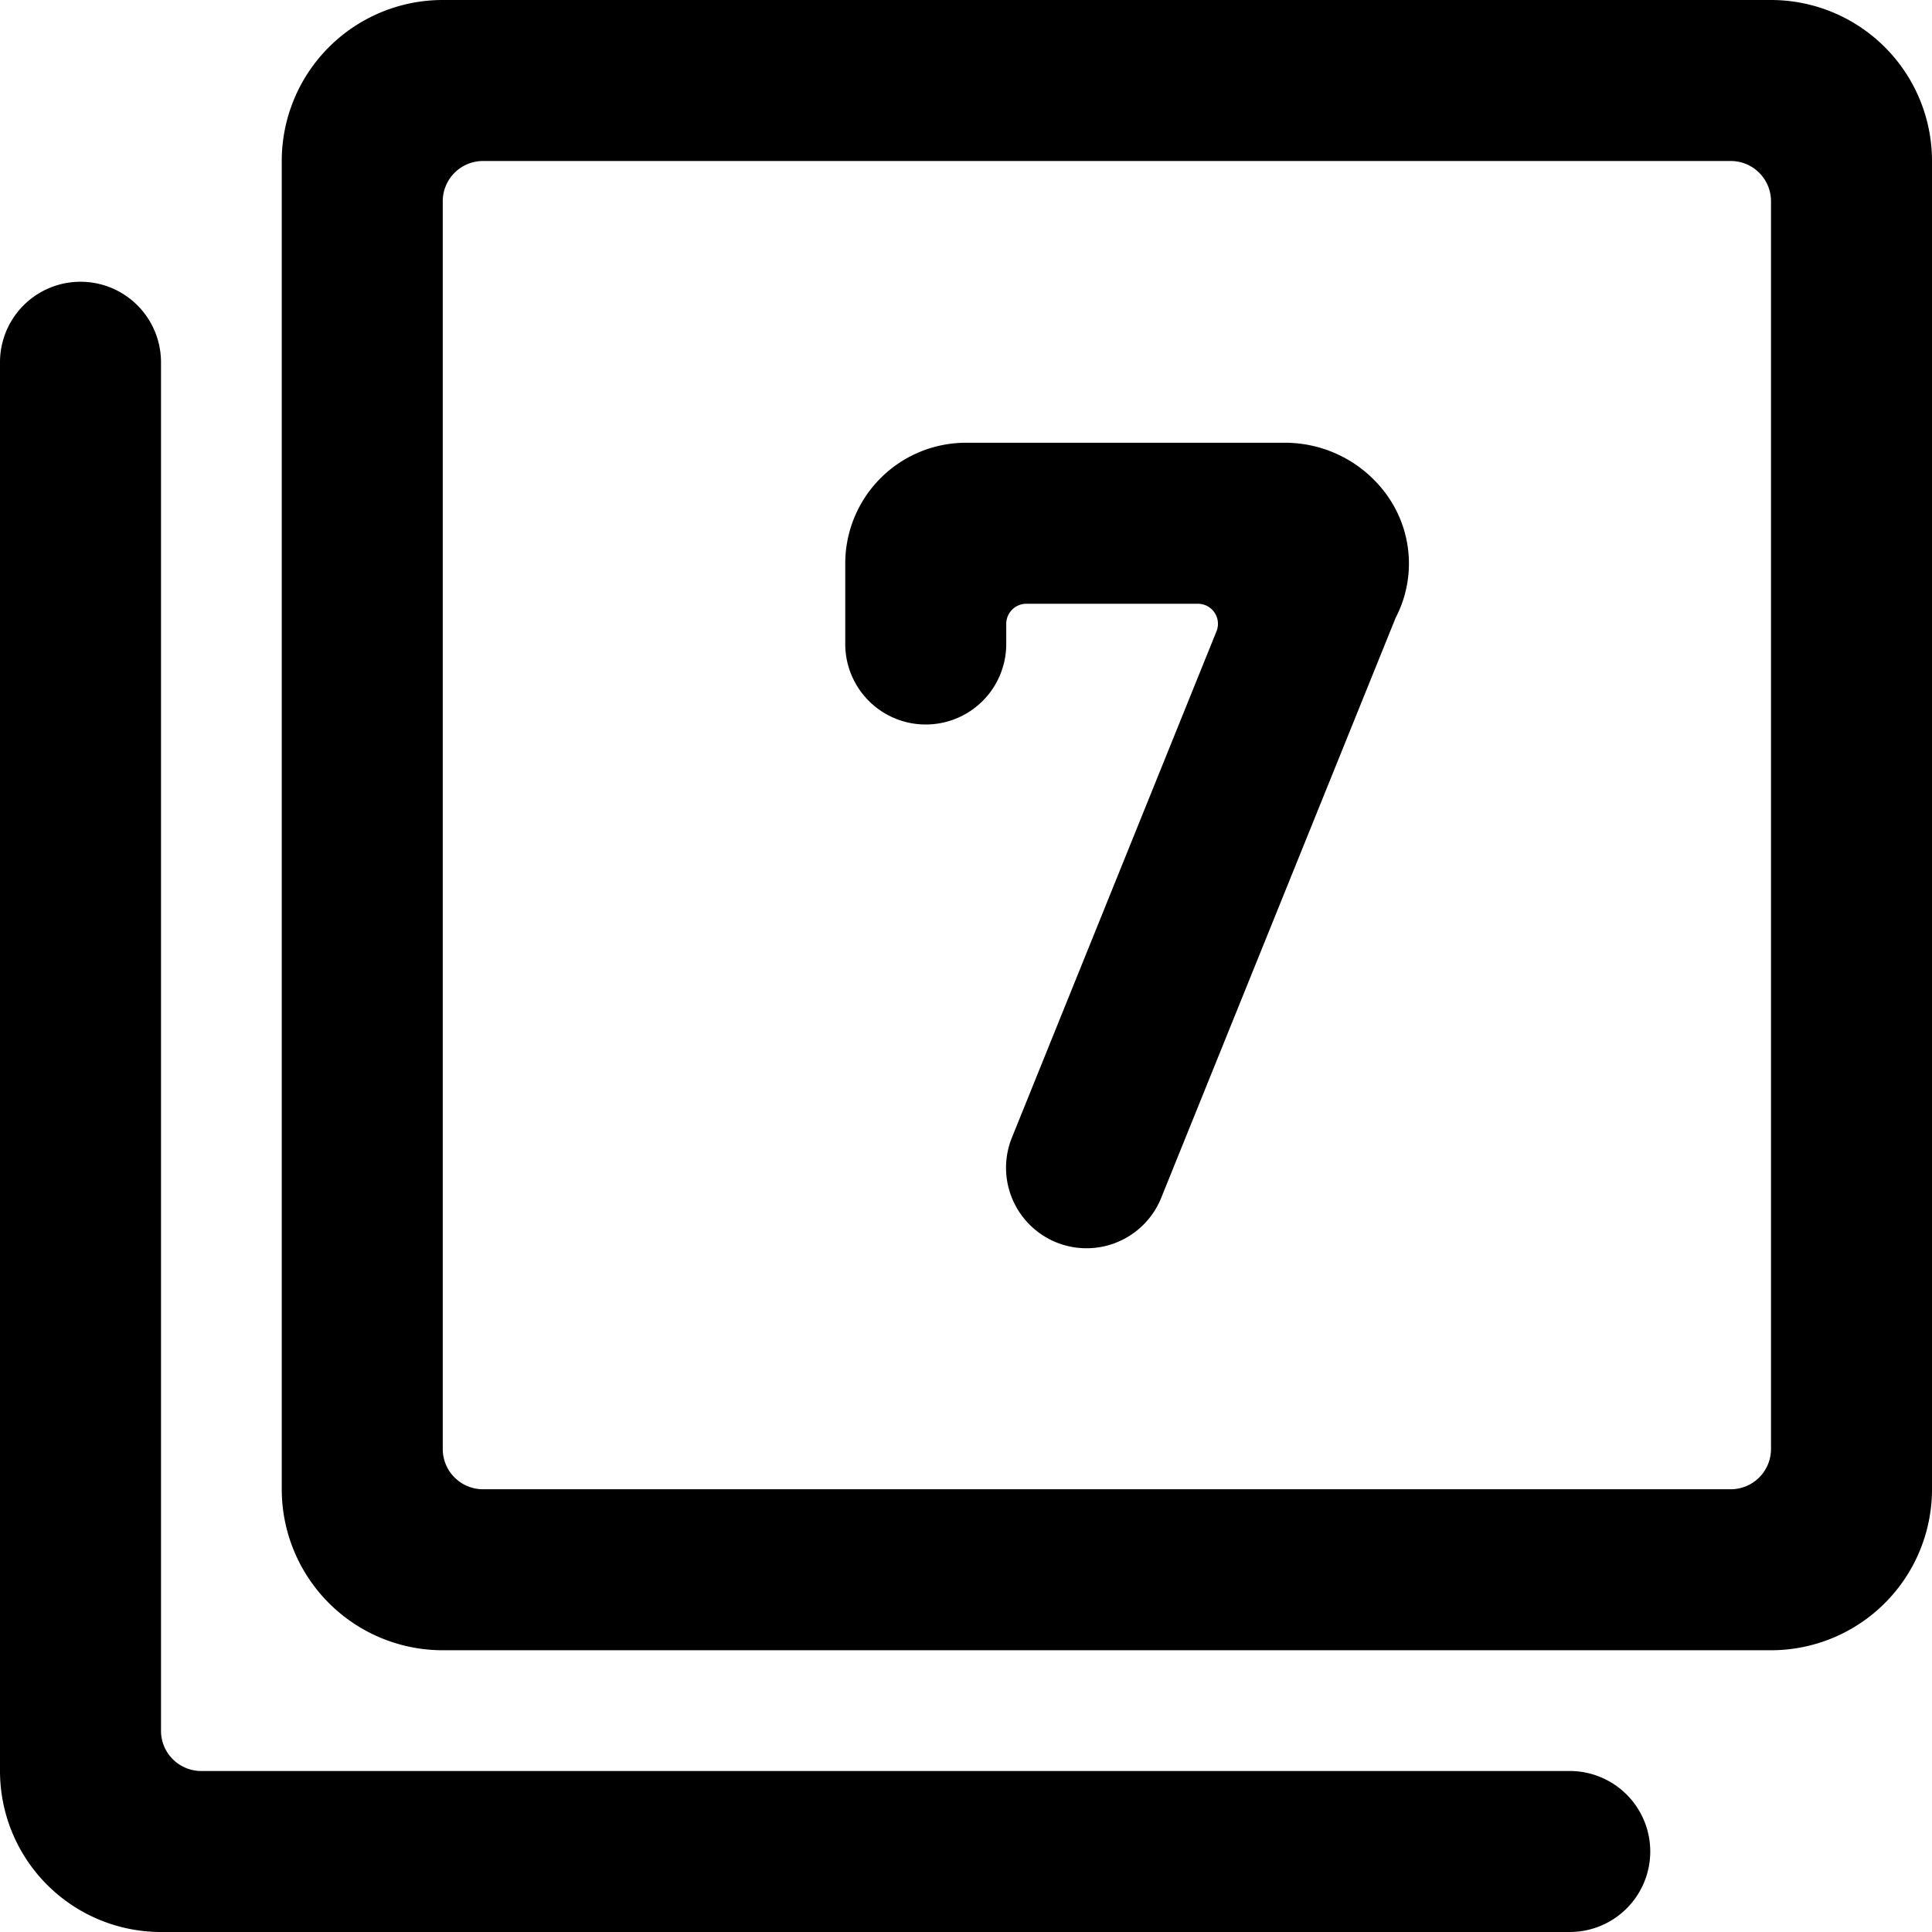 <svg xmlns="http://www.w3.org/2000/svg" viewBox="0 0 24 24"><title>paginate-filter-7-alternate</title><path d="M24,2a2,2,0,0,0-2-2H5.5a2,2,0,0,0-2,2V18.5a2,2,0,0,0,2,2H22a2,2,0,0,0,2-2ZM22,18a.5.5,0,0,1-.5.5H6a.5.5,0,0,1-.5-.5V2.5A.5.5,0,0,1,6,2H21.5a.5.5,0,0,1,.5.5Z"/><path d="M20.5,23a1,1,0,0,0-1-1H2.5a.5.5,0,0,1-.5-.5V4.5a1,1,0,0,0-2,0V22a2,2,0,0,0,2,2H19.5A1,1,0,0,0,20.5,23Z"/><path d="M15.961,5.5H12A1.5,1.5,0,0,0,10.5,7V8a1,1,0,1,0,2,0v-.25a.25.25,0,0,1,.25-.25h2.129a.249.249,0,0,1,.232.344l-2.538,6.281a1,1,0,1,0,1.854.75l2.91-7.2a1.459,1.459,0,0,0-.063-1.458A1.558,1.558,0,0,0,15.961,5.5Z"/></svg>